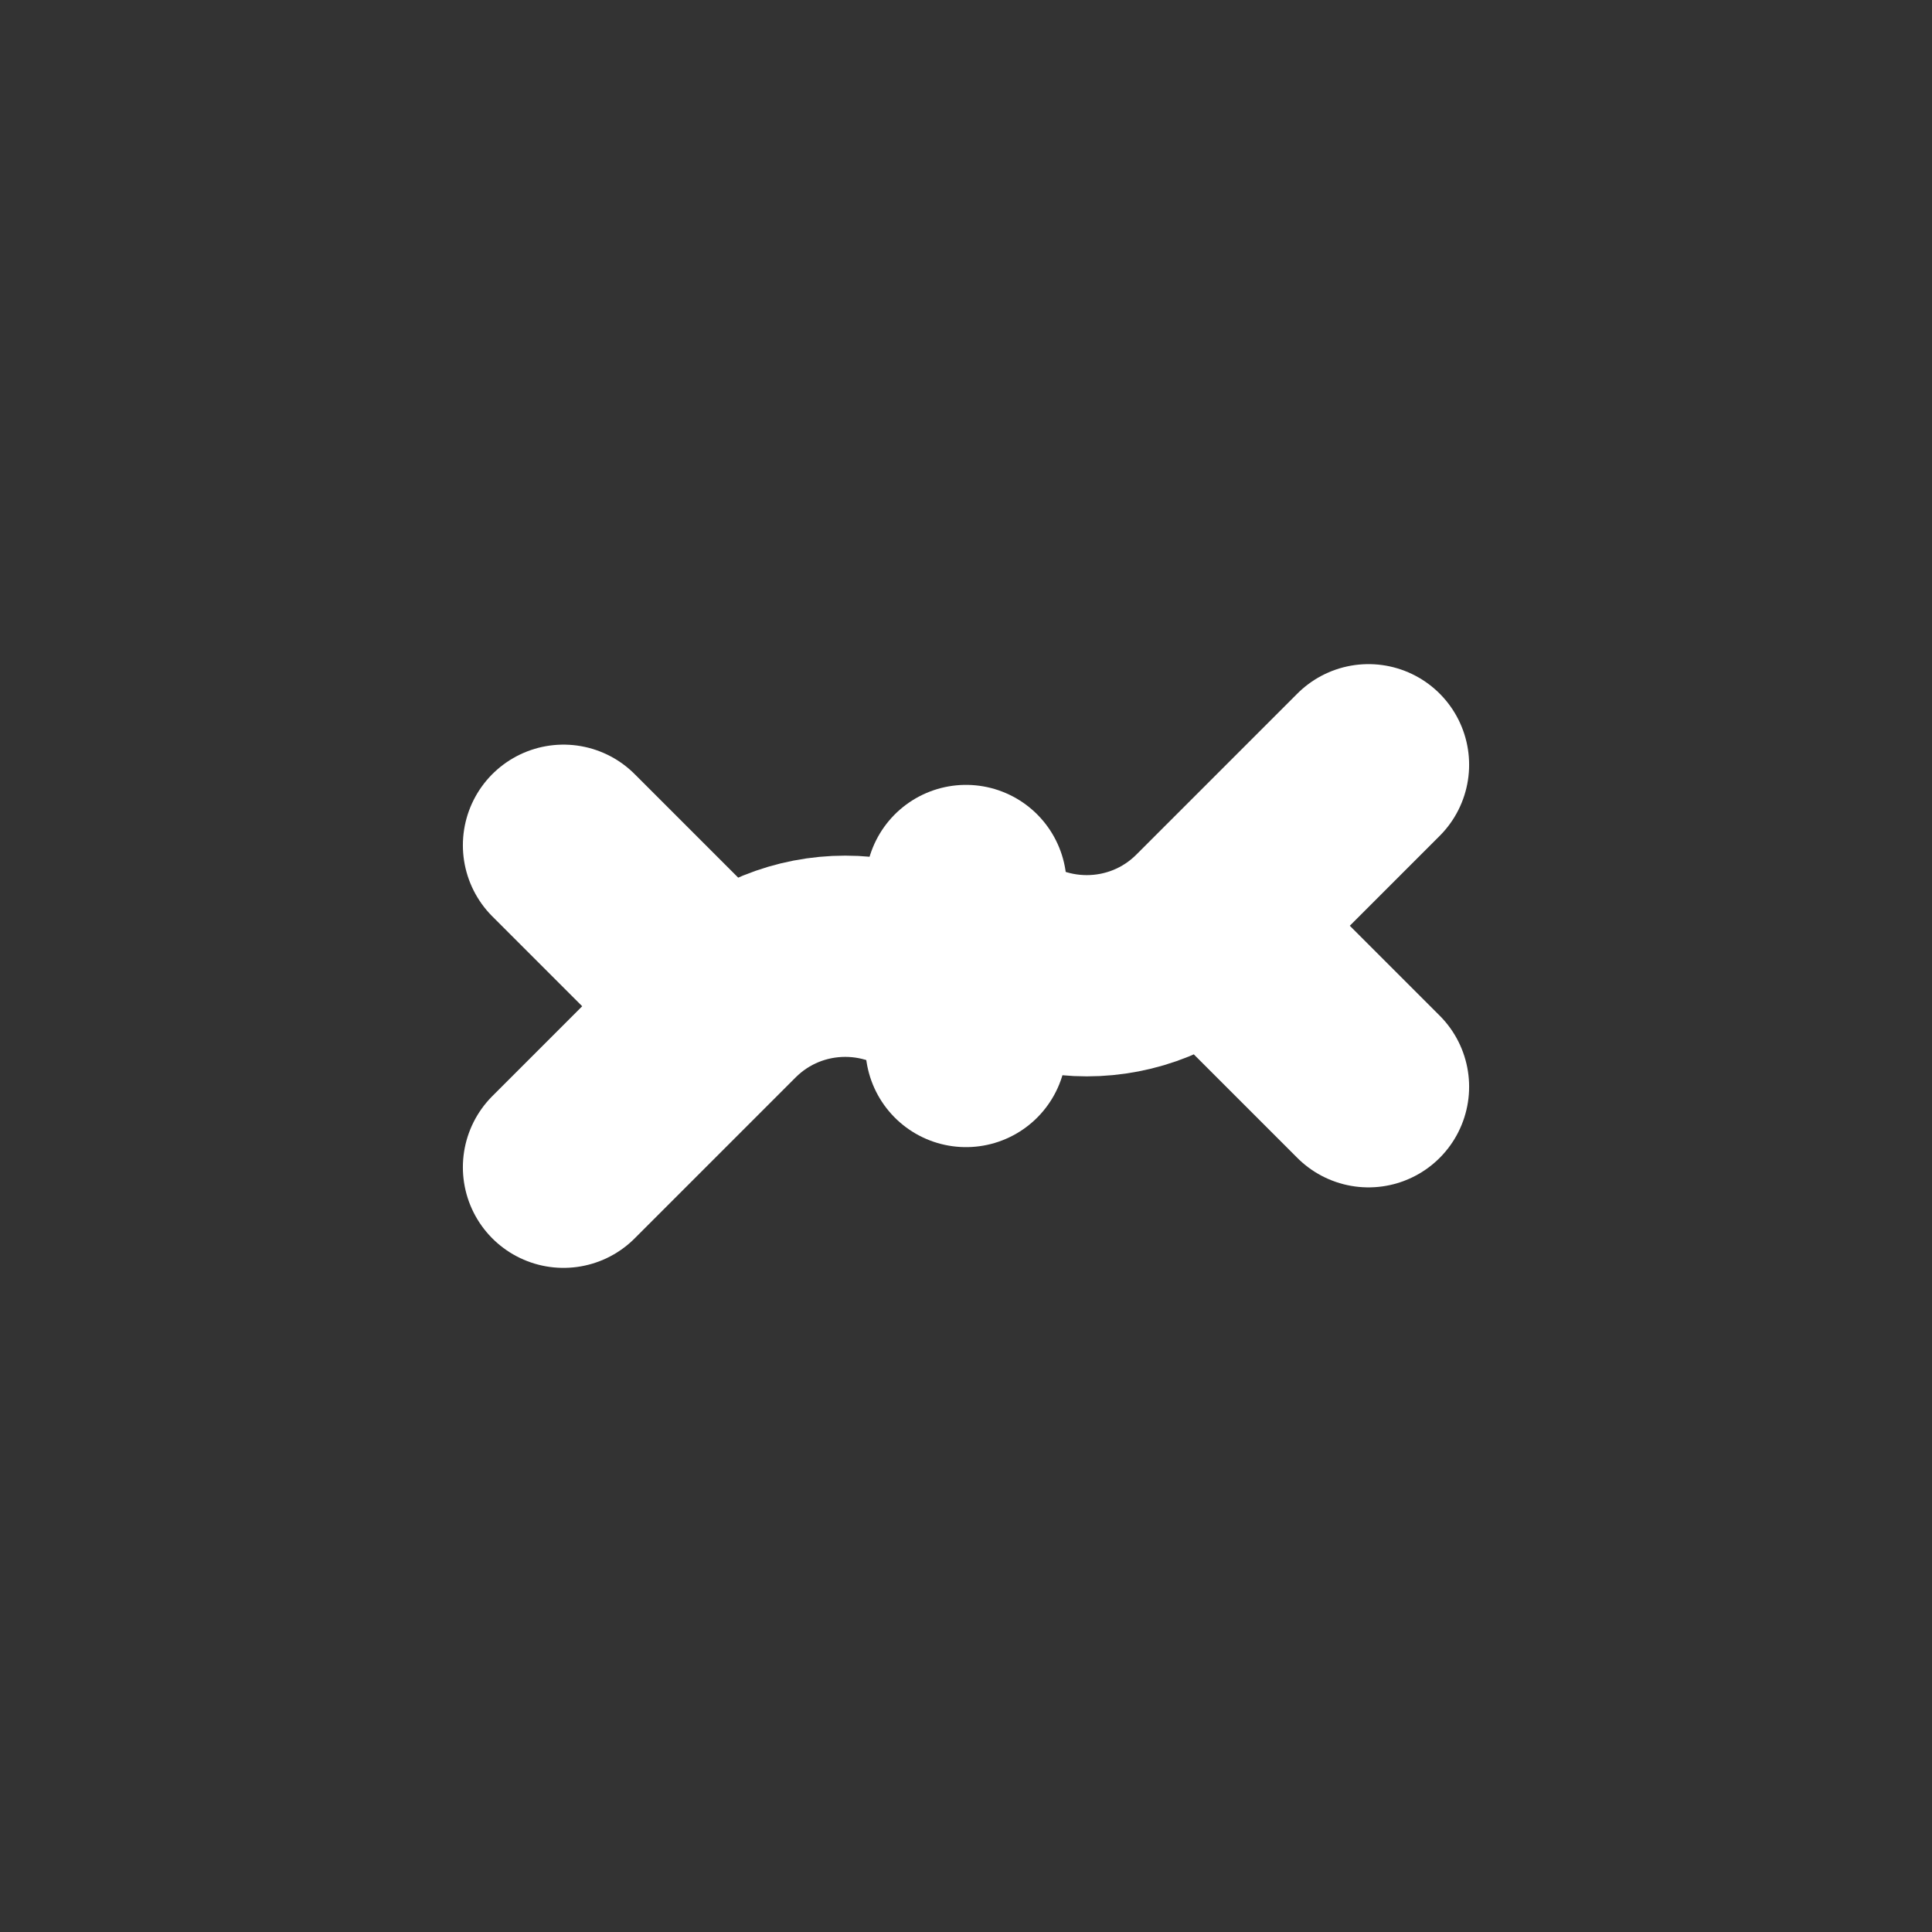 <svg width="30" height="30" viewBox="0 0 24 24" fill="none" xmlns="http://www.w3.org/2000/svg">
  
  <rect x="0" y="0" width="24" height="24" fill="#333333" stroke="none"/>
  
  <!-- Left broken link -->
  <path d="M7 14.5L9 12.5M9 12.5C9.828 11.672 11.172 11.672 12 12.5M9 12.5L7 10.5" stroke="#FFFFFF" stroke-width="2.5" stroke-linecap="round"/>
  
  <!-- Right broken link -->
  <path d="M17 9.5L15 11.5M15 11.5C14.172 12.328 12.828 12.328 12 11.5M15 11.5L17 13.5" stroke="#FFFFFF" stroke-width="2.5" stroke-linecap="round"/>
  
  <!-- Cut mark -->
  <path d="M12 11L12 13" stroke="#FFFFFF" stroke-width="2.5" stroke-linecap="round"/>
</svg>
